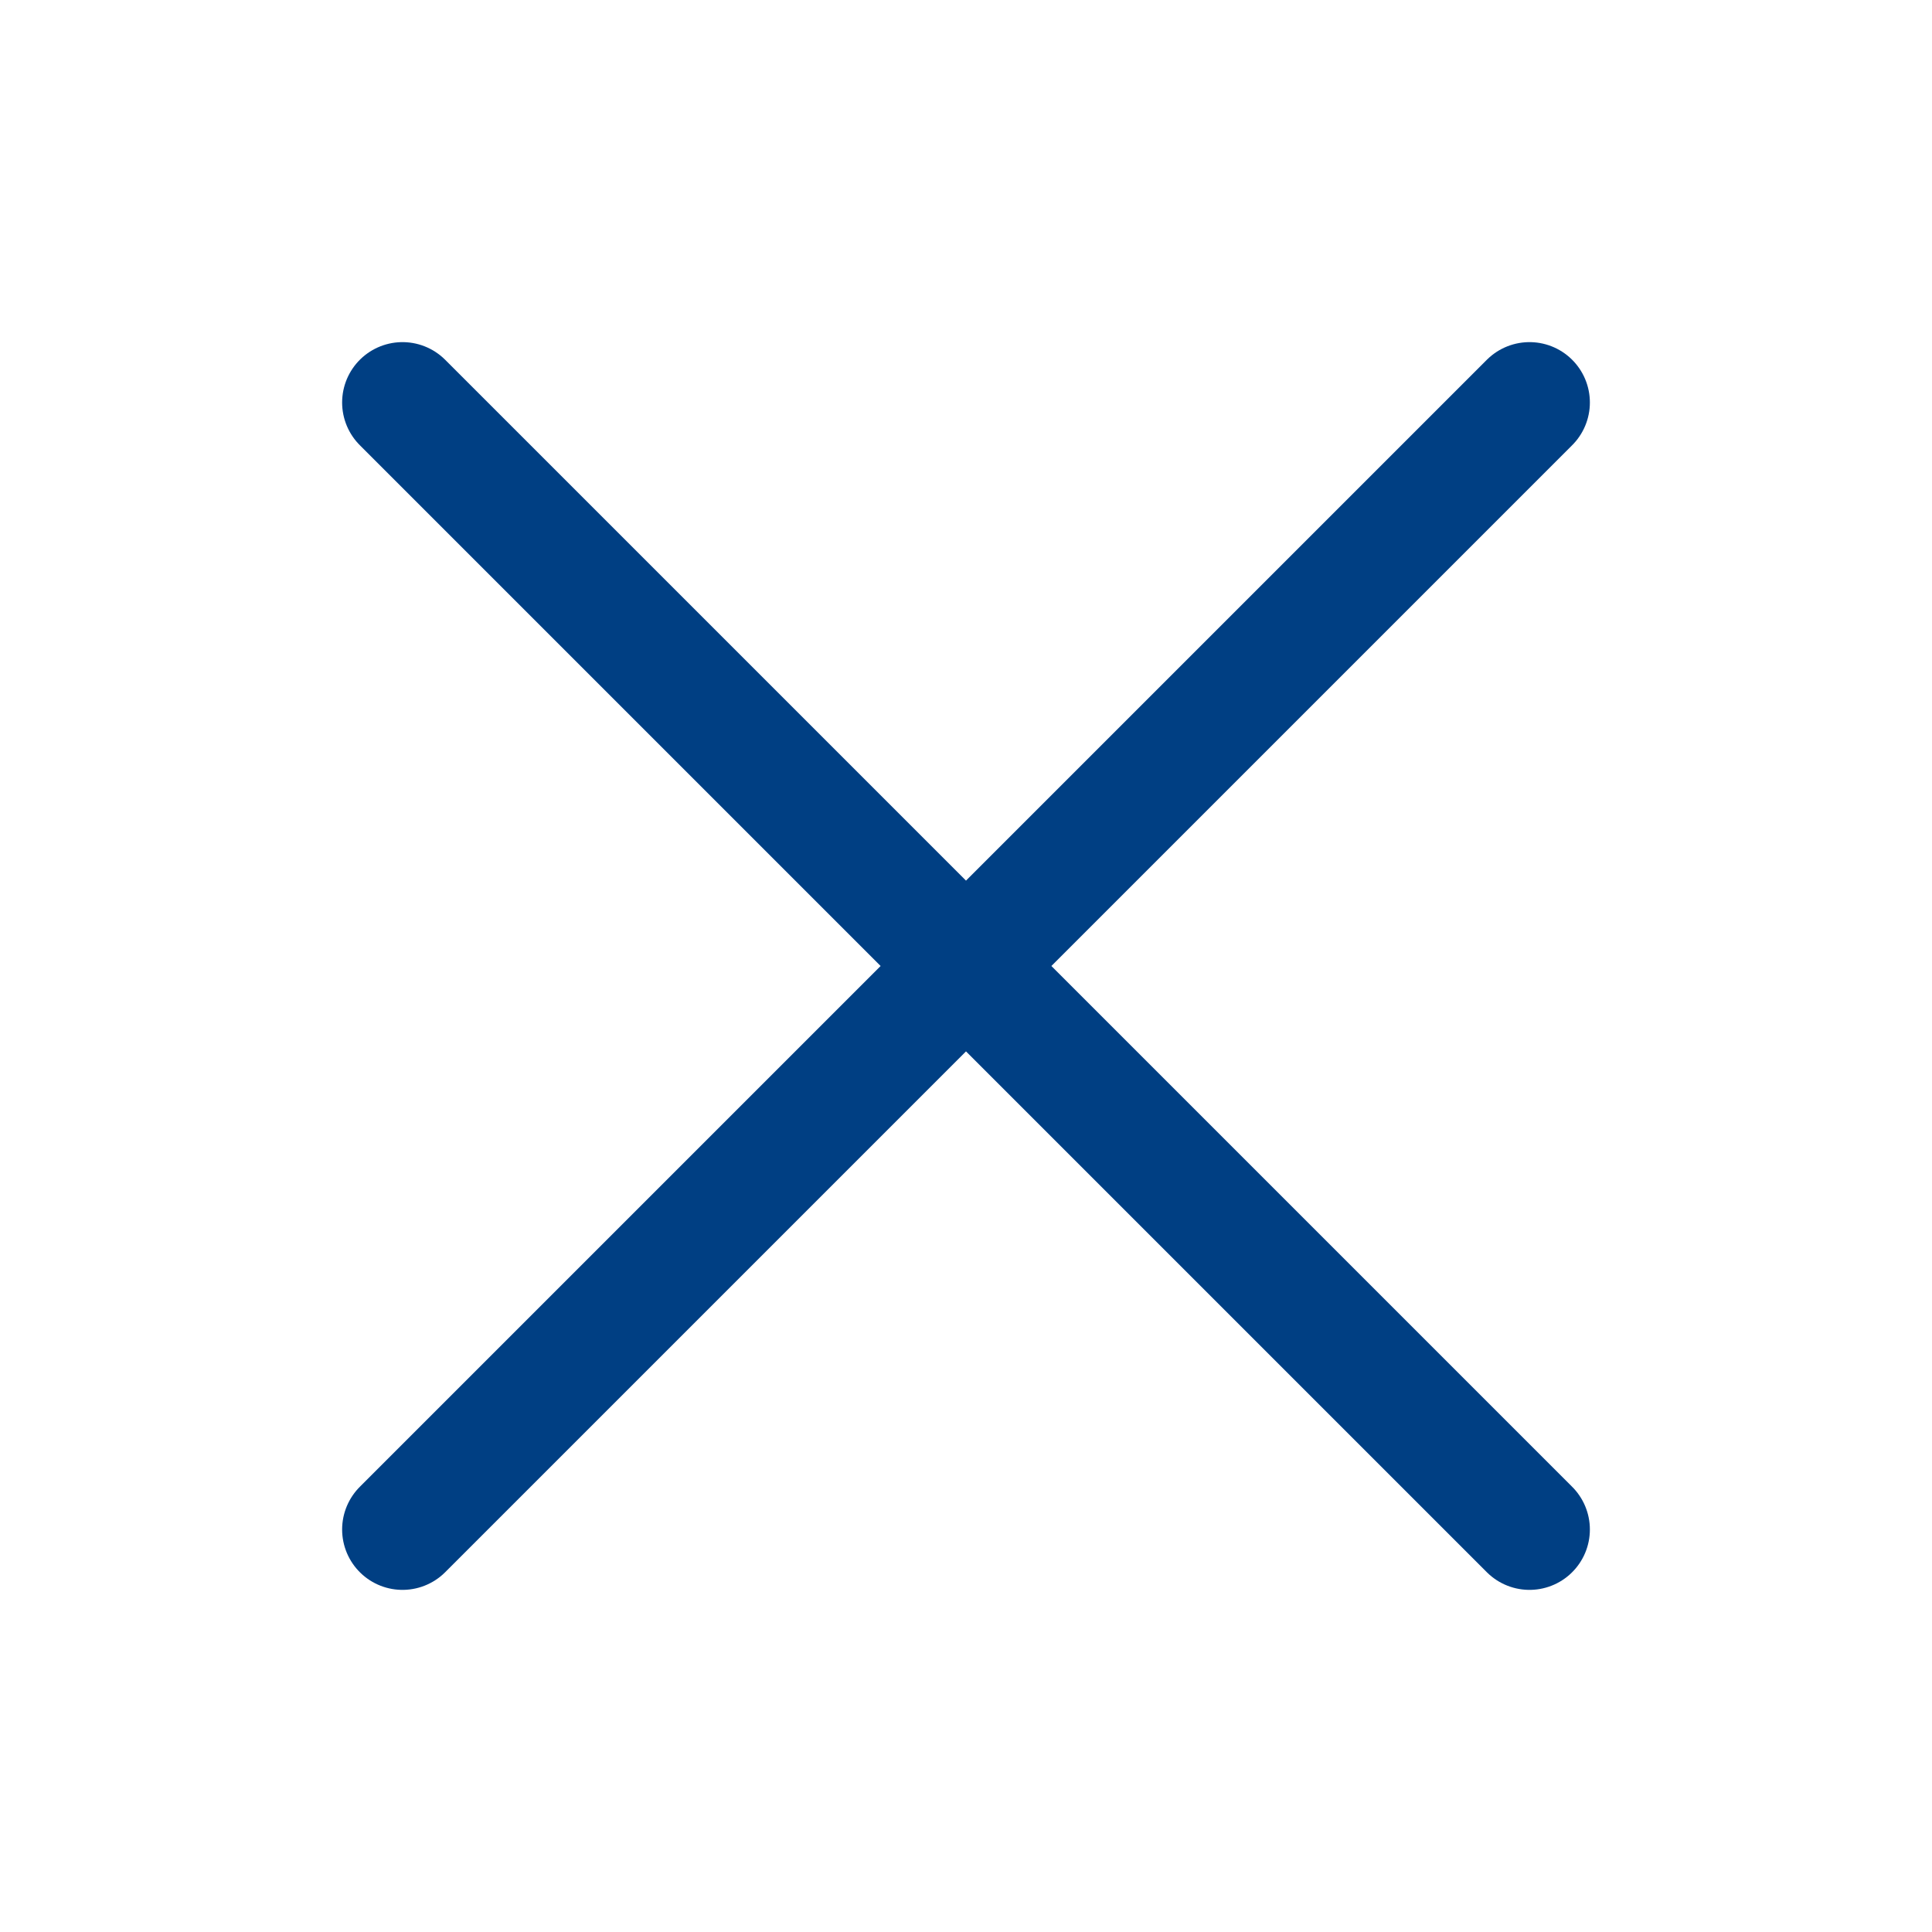 <svg class="icon multi-color" width="32" height="32" id="cross" xmlns="http://www.w3.org/2000/svg" viewBox="0 0 24 24"><path id="primary-stroke" d="M19,19,5,5M19,5,5,19" style="fill: none; stroke: #003f83; stroke-linecap: round; stroke-linejoin: round; stroke-width: 1.5;"></path></svg>